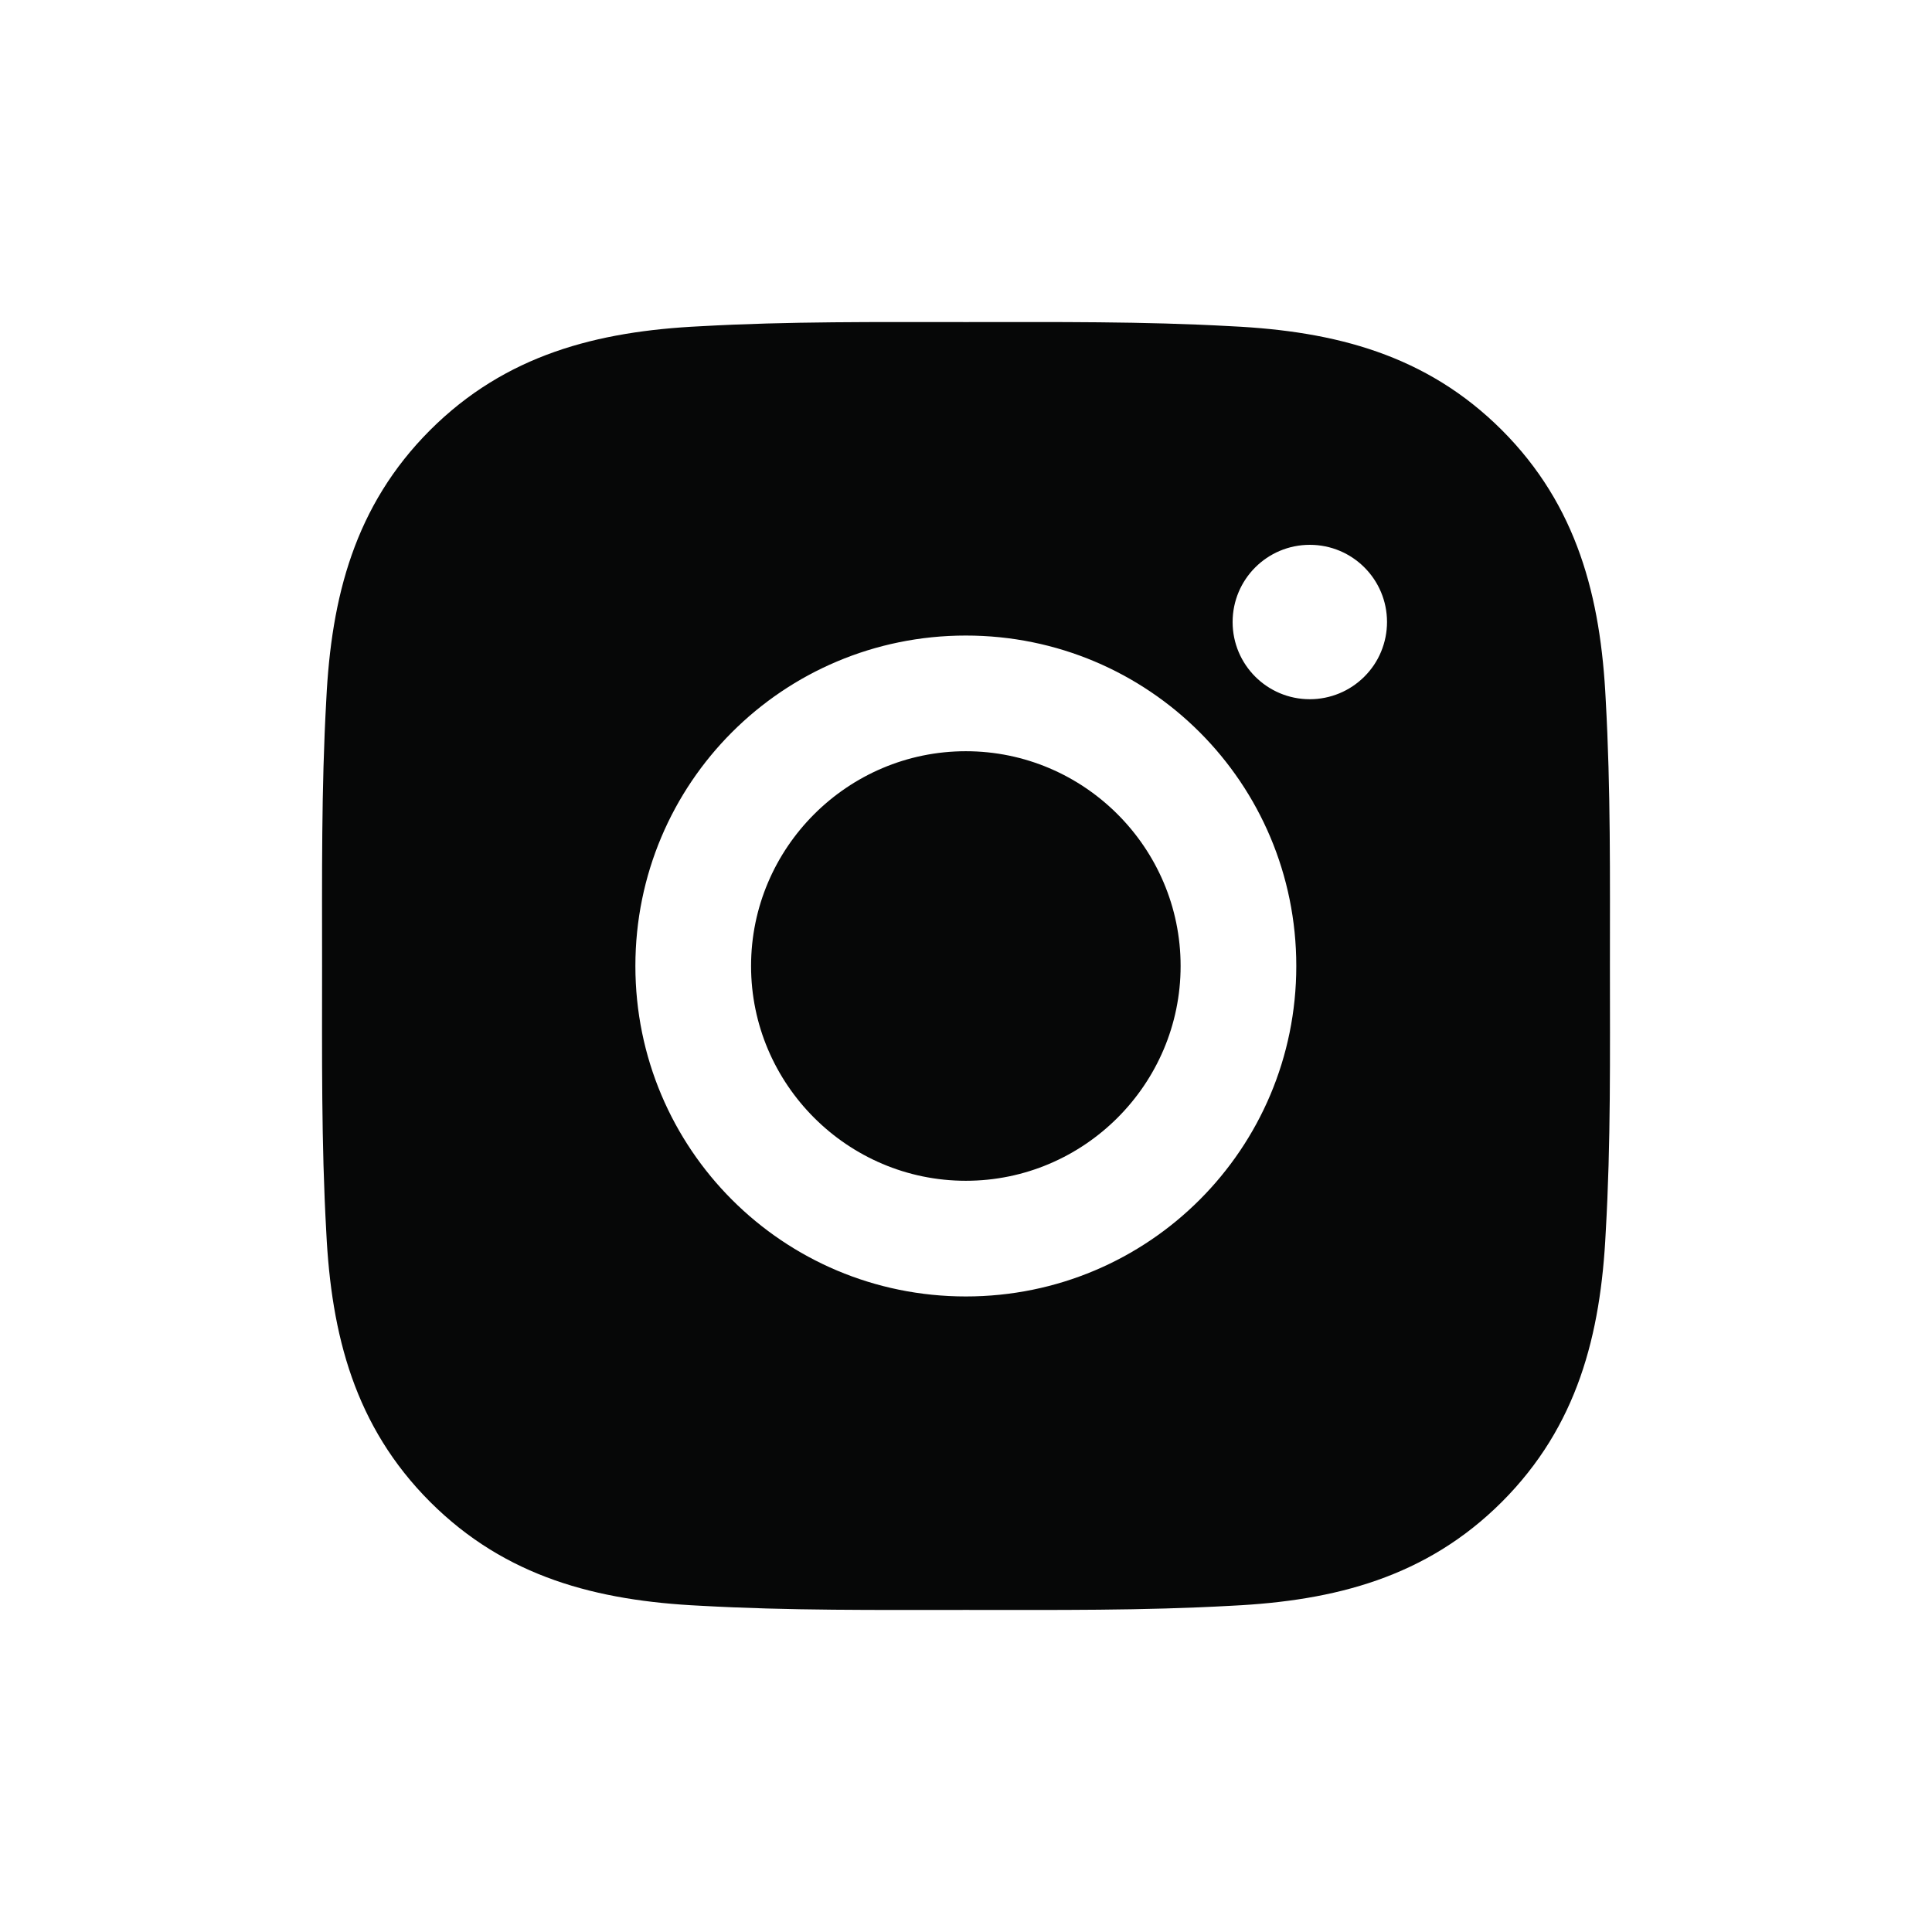 <svg width="24" height="24" viewBox="0 0 24 24" fill="none" xmlns="http://www.w3.org/2000/svg">
<path d="M11.998 9.332C10.529 9.332 9.33 10.531 9.33 12C9.33 13.469 10.529 14.668 11.998 14.668C13.467 14.668 14.666 13.469 14.666 12C14.666 10.531 13.467 9.332 11.998 9.332ZM19.999 12C19.999 10.895 20.009 9.801 19.947 8.698C19.885 7.417 19.593 6.28 18.657 5.343C17.718 4.405 16.583 4.115 15.302 4.053C14.197 3.991 13.103 4.001 12 4.001C10.895 4.001 9.801 3.991 8.698 4.053C7.417 4.115 6.28 4.407 5.343 5.343C4.405 6.282 4.115 7.417 4.053 8.698C3.991 9.803 4.001 10.897 4.001 12C4.001 13.103 3.991 14.2 4.053 15.302C4.115 16.583 4.407 17.72 5.343 18.657C6.282 19.595 7.417 19.885 8.698 19.947C9.803 20.009 10.897 19.999 12 19.999C13.105 19.999 14.2 20.009 15.302 19.947C16.583 19.885 17.72 19.593 18.657 18.657C19.595 17.718 19.885 16.583 19.947 15.302C20.011 14.2 19.999 13.105 19.999 12ZM11.998 16.105C9.726 16.105 7.893 14.271 7.893 12C7.893 9.728 9.726 7.895 11.998 7.895C14.27 7.895 16.103 9.728 16.103 12C16.103 14.271 14.27 16.105 11.998 16.105ZM16.271 8.686C15.741 8.686 15.312 8.257 15.312 7.727C15.312 7.197 15.741 6.768 16.271 6.768C16.801 6.768 17.23 7.197 17.23 7.727C17.23 7.853 17.205 7.978 17.157 8.094C17.109 8.211 17.038 8.316 16.949 8.405C16.86 8.494 16.754 8.565 16.638 8.613C16.522 8.661 16.397 8.686 16.271 8.686Z" fill="#060707"/>
</svg>
